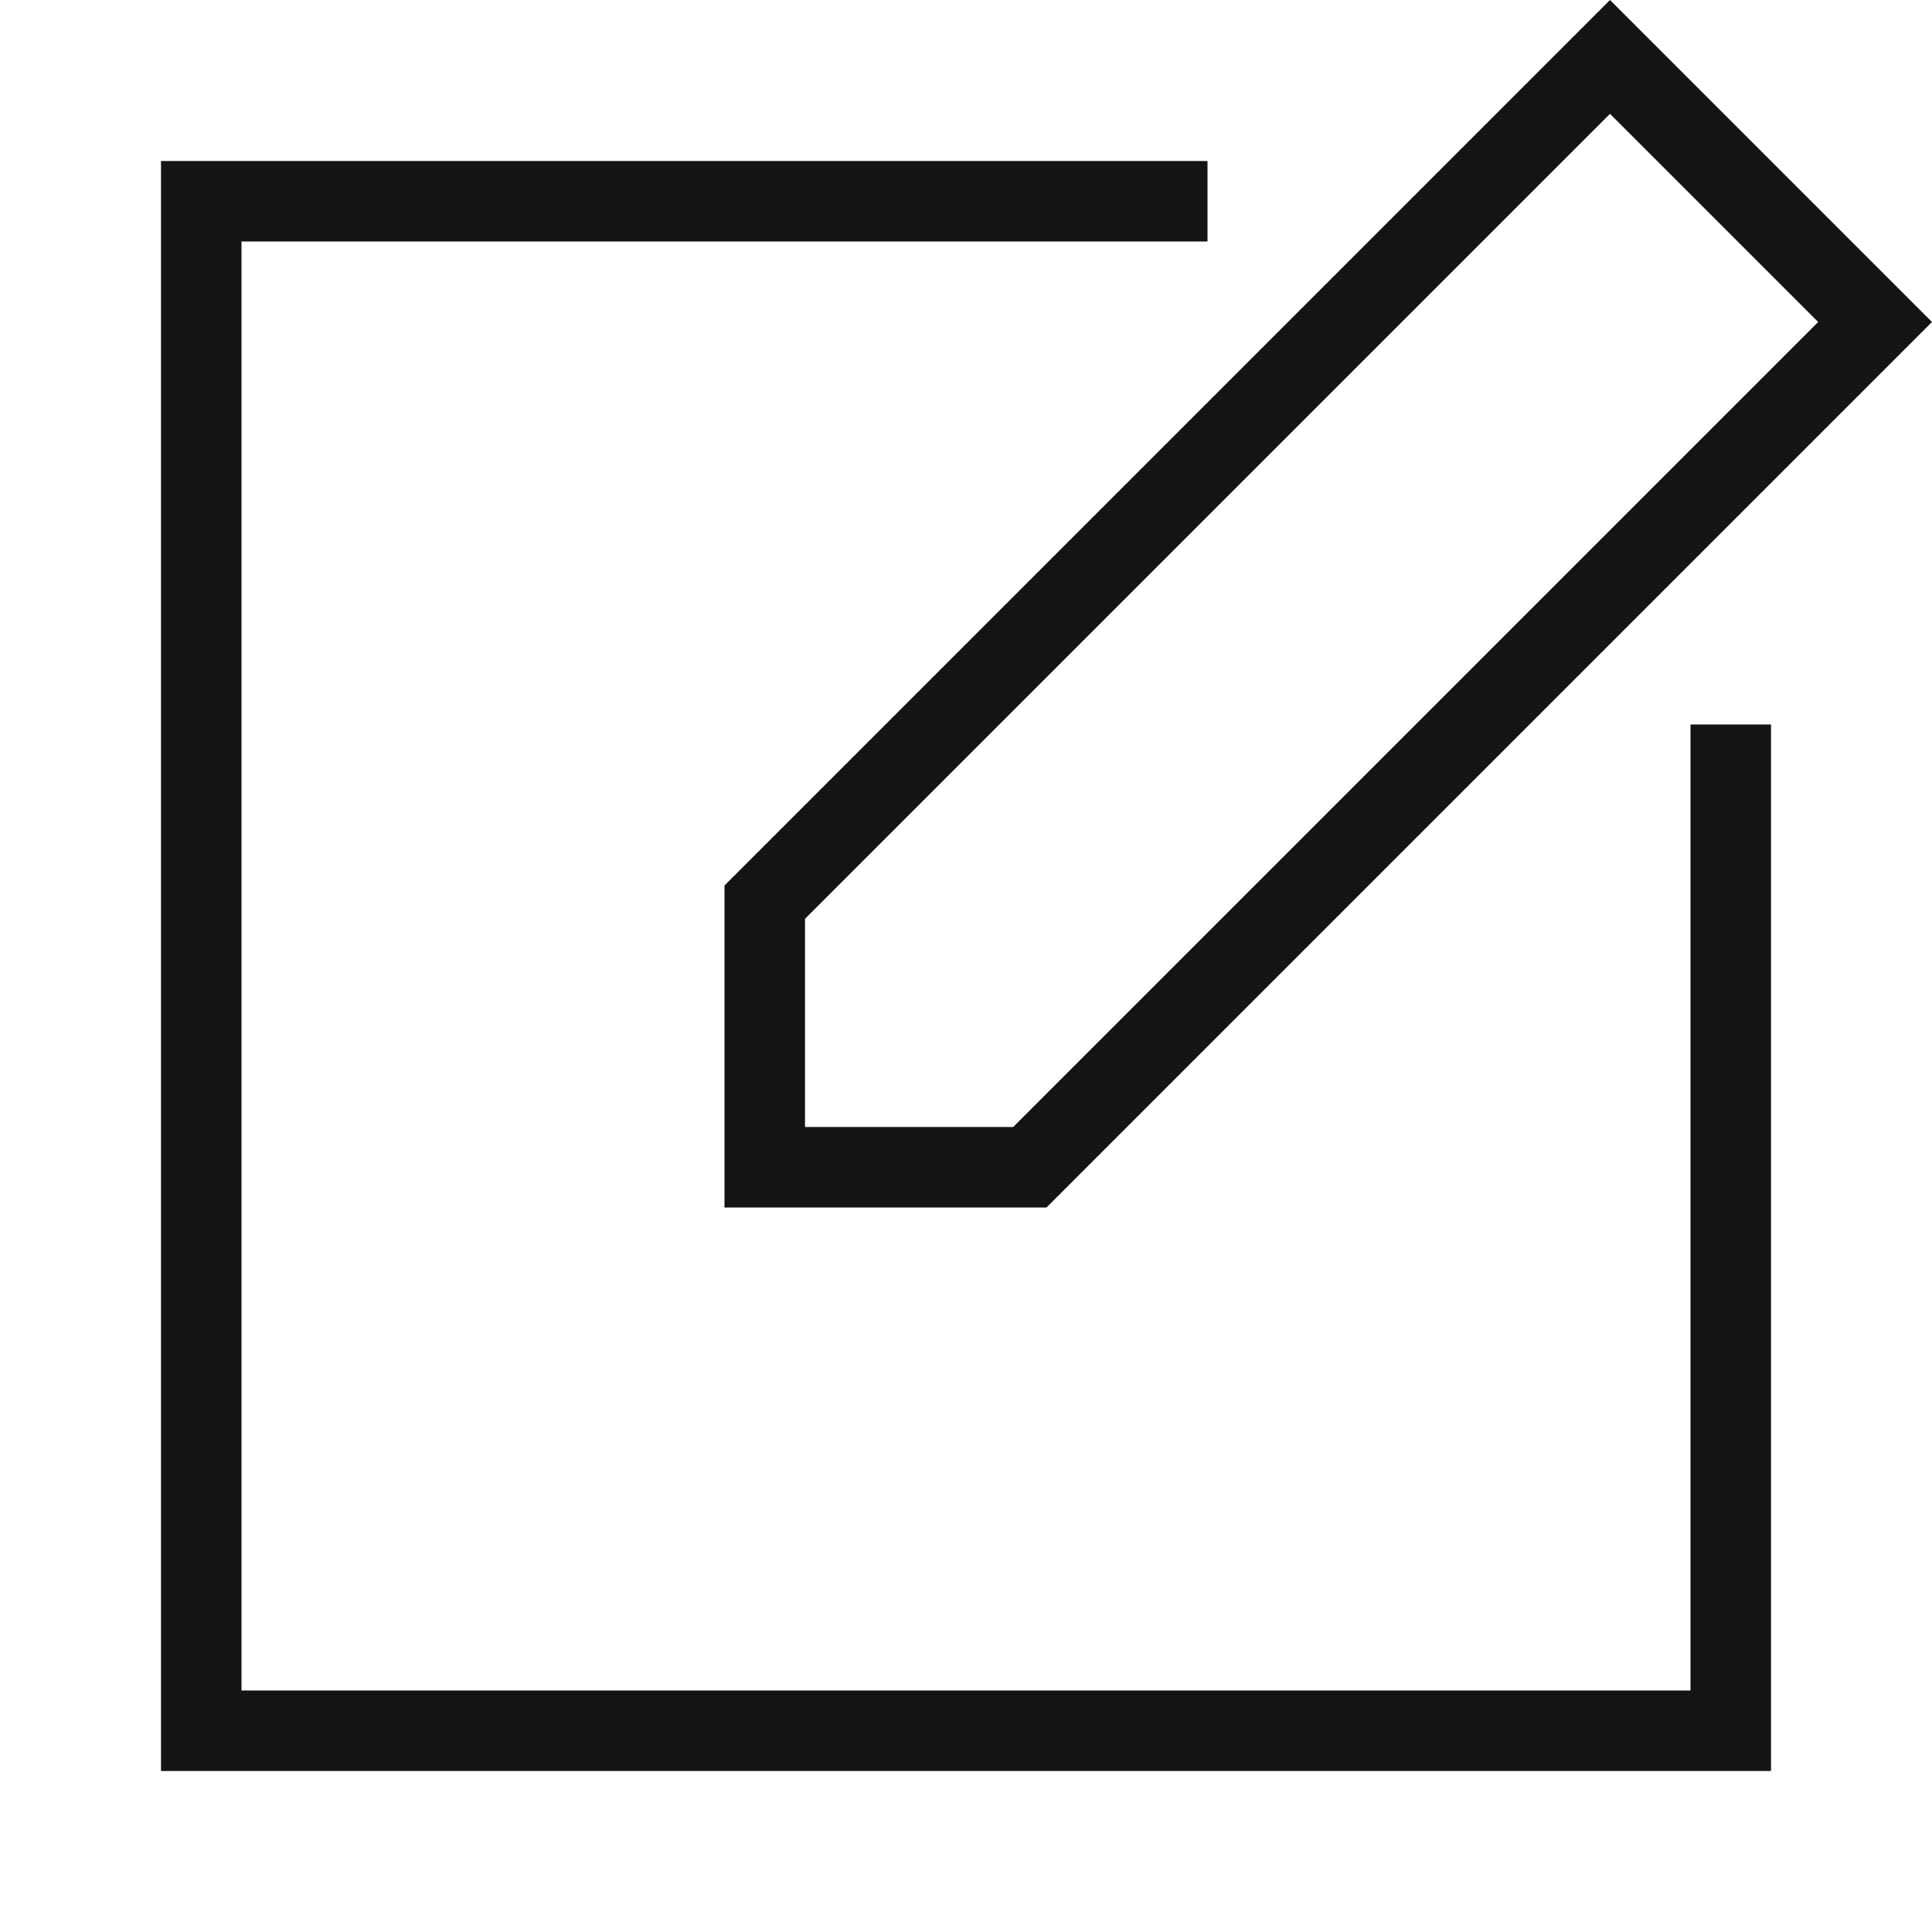 <?xml version="1.0" encoding="UTF-8"?>
<svg width="24px" height="24px" viewBox="0 0 24 24" version="1.1" xmlns="http://www.w3.org/2000/svg" xmlns:xlink="http://www.w3.org/1999/xlink">
    <!-- Generator: Sketch 48.1 (47250) - http://www.bohemiancoding.com/sketch -->
    <title>Icon / compose / thin / square</title>
    <desc>Created with Sketch.</desc>
    <defs></defs>
    <g id="Symbols" stroke="none" stroke-width="1" fill="none" fill-rule="evenodd">
        <g id="Icon-/-compose-/-thin-/-square">
            <g id="Grid"></g>
            <polygon id="Rectangle-5" fill="#141414" points="2 2 15 2 15 3 3 3 3 21 21 21 21 9 22 9 22 22 2 22"></polygon>
            <path d="M10,11.414 L10,14 L12.586,14 L22.586,4 L20,1.414 L10,11.414 Z M20,0 L24,4 L13,15 L9,15 L9,11 L20,0 Z" id="Rectangle" fill="#141414" fill-rule="nonzero"></path>
        </g>
    </g>
</svg>